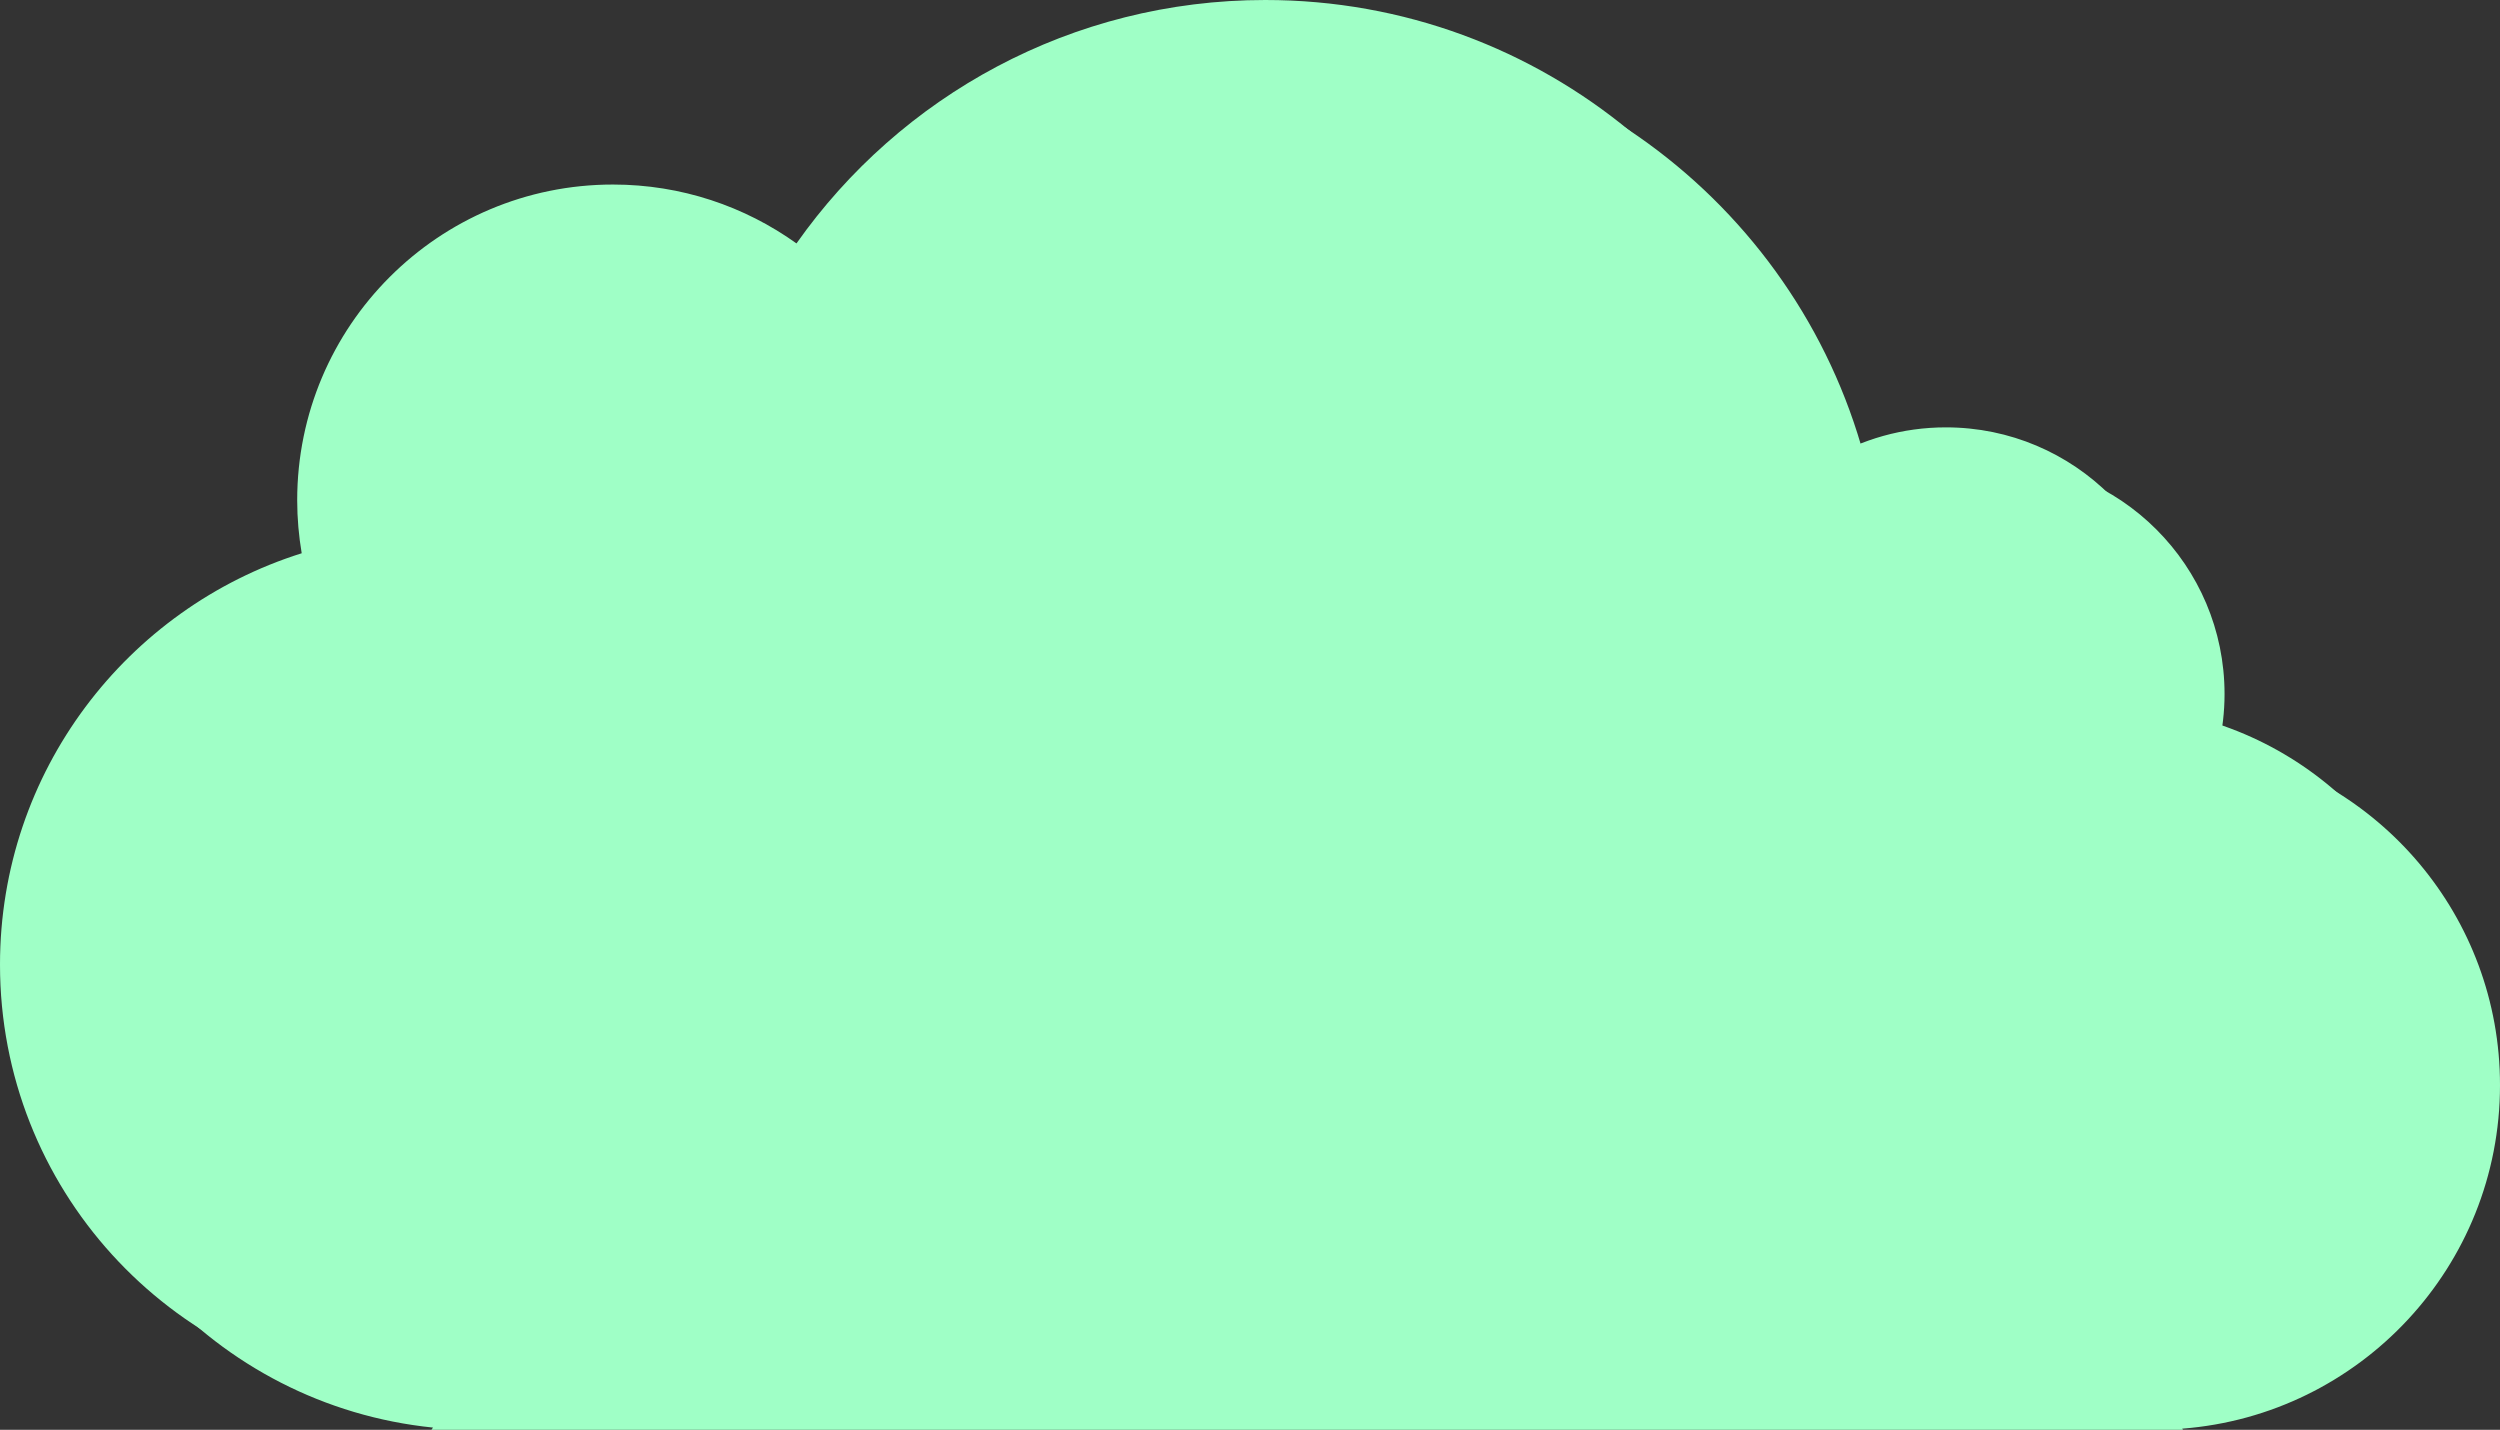 <!-- Generator: Adobe Illustrator 22.0.1, SVG Export Plug-In  -->
<svg version="1.1"
	 xmlns="http://www.w3.org/2000/svg" xmlns:xlink="http://www.w3.org/1999/xlink" xmlns:a="http://ns.adobe.com/AdobeSVGViewerExtensions/3.0/"
	 x="0px" y="0px" width="1251.53px" height="715.778px" viewBox="0 0 1251.53 715.778"
	 style="enable-background:new 0 0 1251.53 715.778;" xml:space="preserve">
<rect x="0" y="0" width="1251.53" height="715.778" fill="#333333" stroke="none"/>
<style type="text/css">
	.st0{fill:#9FFFC6;}
</style>
<defs>
</defs>
<g>
	<path class="st0" d="M1251.53,543.225c0-84.477-60.721-154.729-140.885-169.604c1.936-8.42,2.991-17.176,2.991-26.185
		c0-64.335-52.156-116.492-116.492-116.492c-21.735,0-42.067,5.968-59.481,16.334C911.389,115.951,795.457,17,656.4,17
		c-97.008,0-182.755,48.157-234.67,121.857c-25.896-18.532-57.594-29.475-91.867-29.475c-87.31,0-158.083,70.776-158.083,158.084
		c0,9.037,0.799,17.881,2.255,26.503C86.497,321.498,23,403.285,23,499.911c0,111.76,84.926,203.679,193.761,214.75l-0.782,1.117
		h876.862l-0.409-0.572C1181.435,708.334,1251.53,633.992,1251.53,543.225z"/>
	<path class="st0" d="M1228.53,526.225c0-84.477-60.721-154.729-140.885-169.604c1.936-8.42,2.991-17.176,2.991-26.185
		c0-64.335-52.156-116.492-116.492-116.492c-21.735,0-42.067,5.968-59.481,16.334C888.389,98.951,772.457,0,633.4,0
		c-97.008,0-182.755,48.157-234.67,121.857c-25.896-18.532-57.594-29.475-91.867-29.475c-87.31,0-158.083,70.776-158.083,158.084
		c0,9.037,0.799,17.881,2.255,26.503C63.497,304.498,0,386.285,0,482.911c0,111.76,84.926,203.679,193.761,214.75l-0.782,1.117
		h876.862l-0.409-0.572C1158.435,691.334,1228.53,616.992,1228.53,526.225z"/>
</g>
</svg>